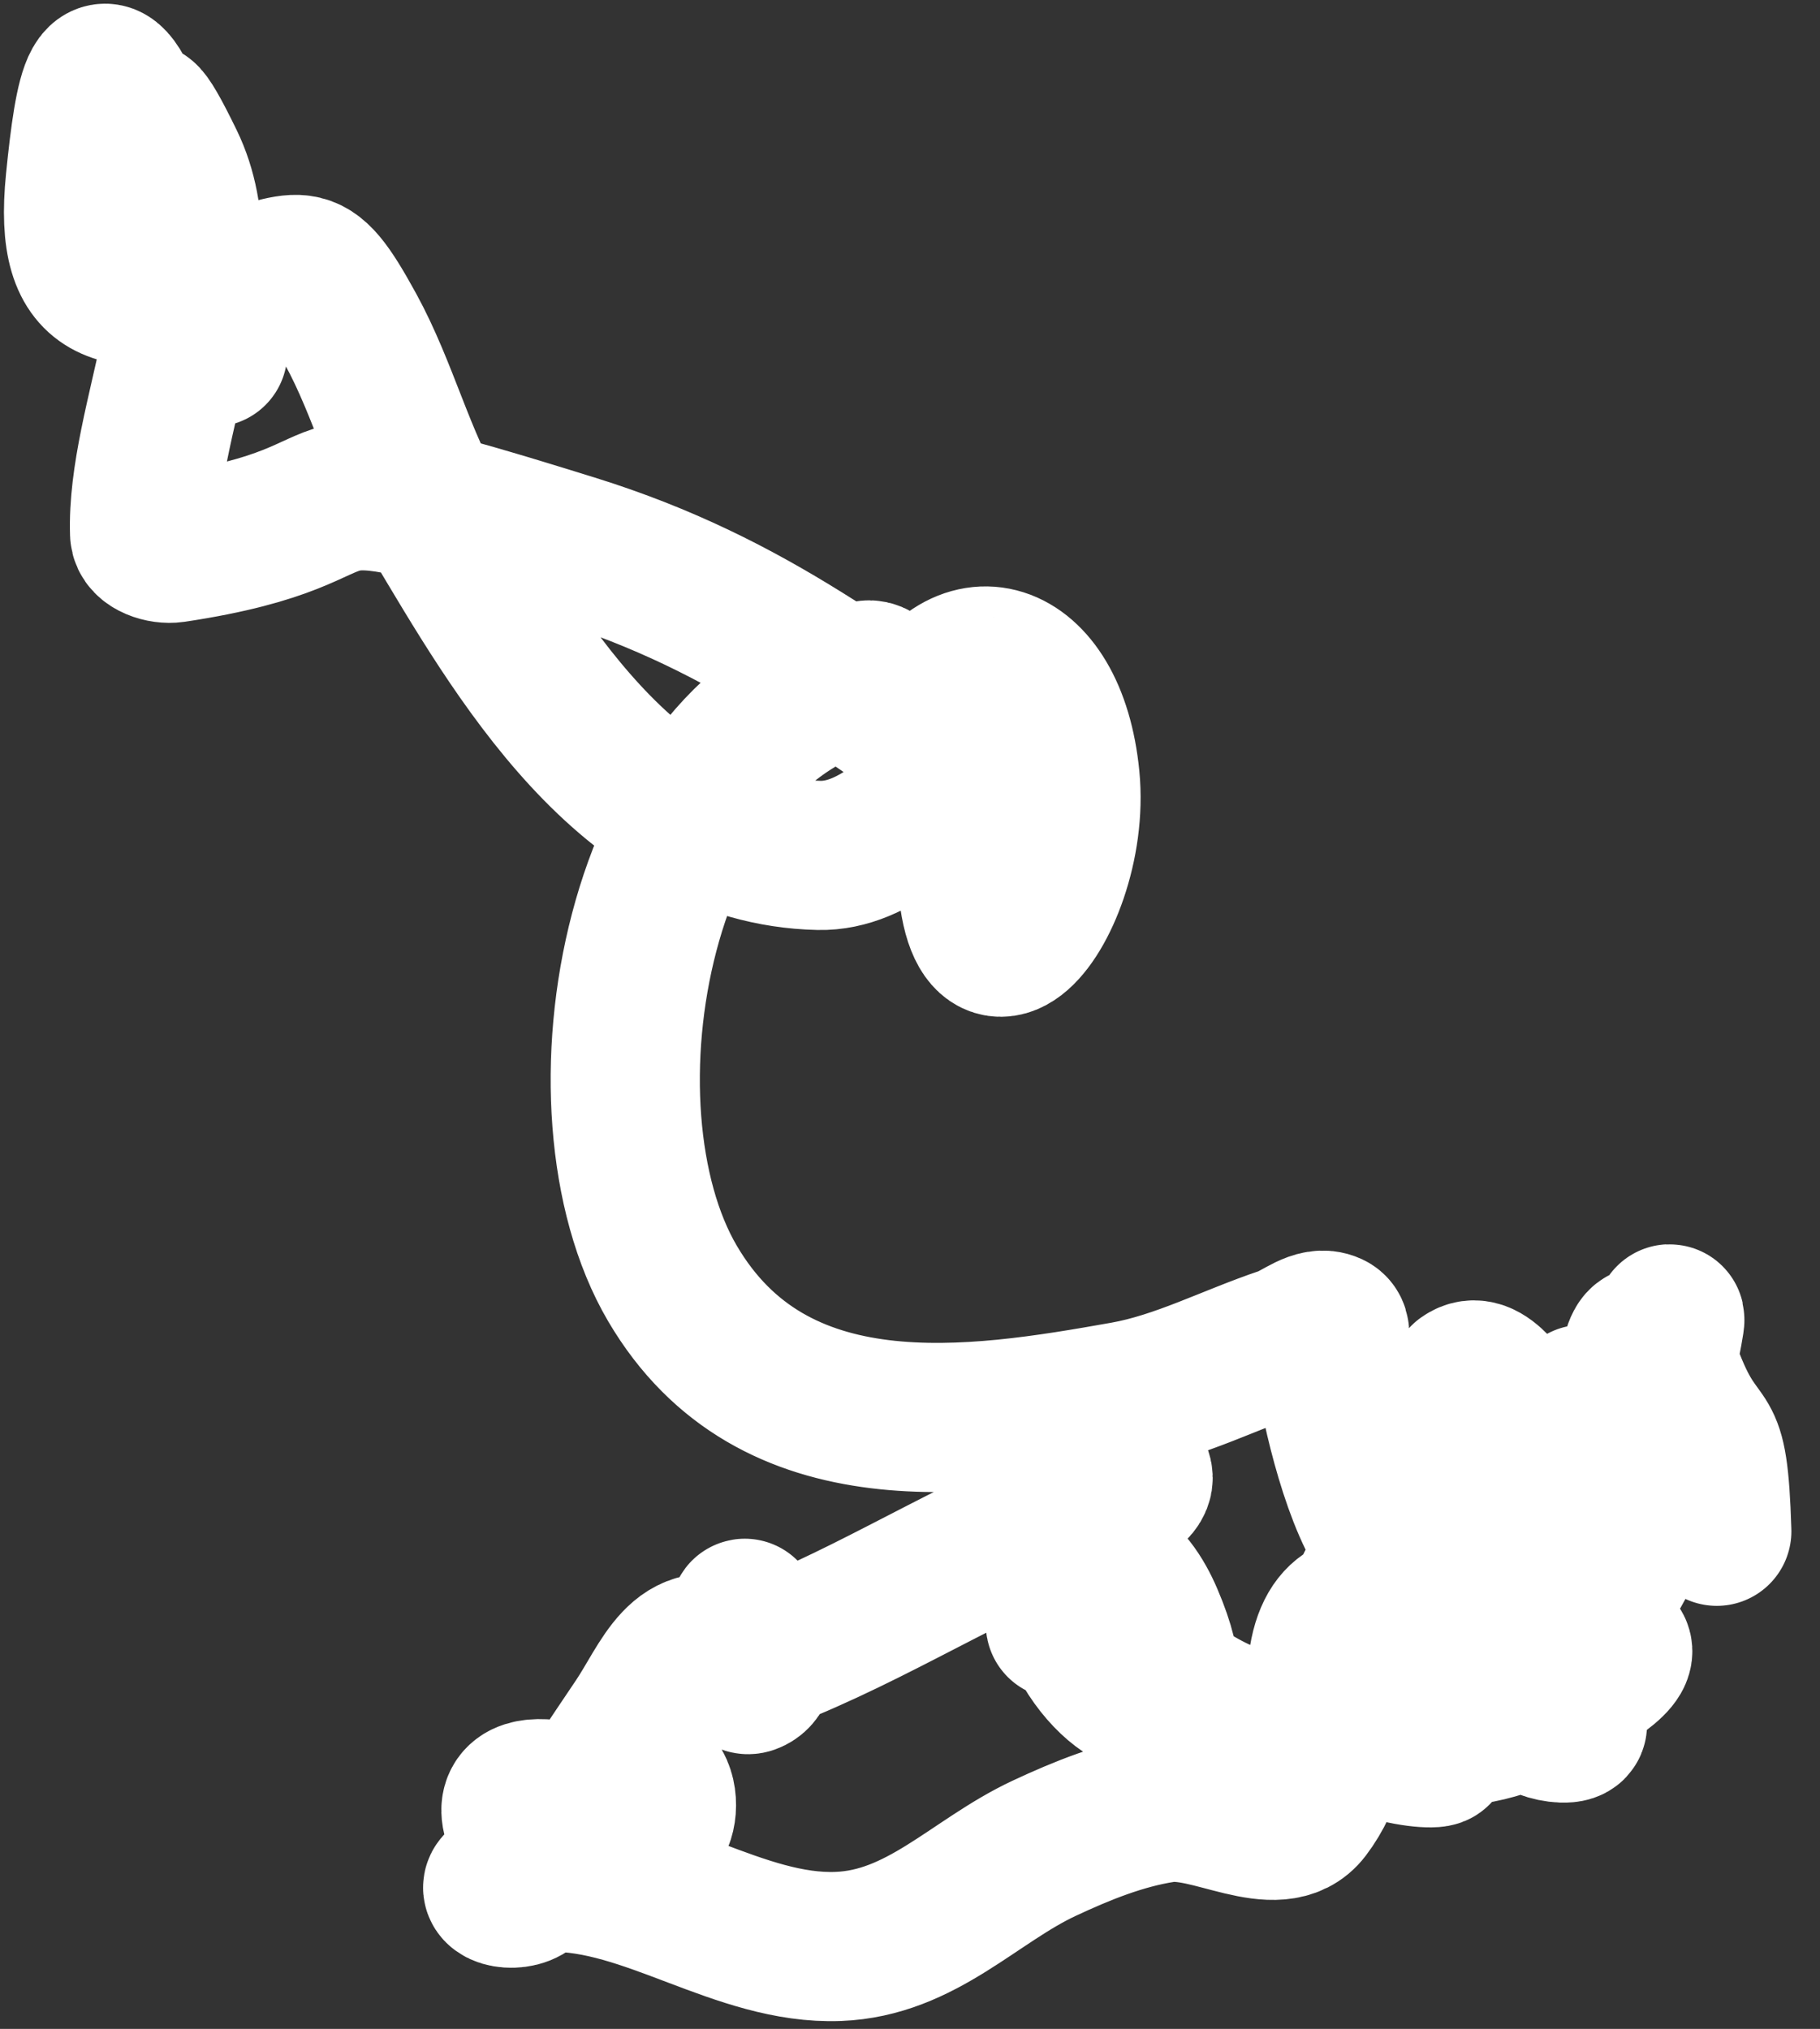 <?xml version="1.0" encoding="UTF-8" standalone="no"?><svg width='61' height='68' viewBox='0 0 61 68' fill='none' xmlns='http://www.w3.org/2000/svg'>
<rect x="0" y="0" width="61" height="68" fill="#333333" stroke="none"/>
<path d='M57.541 51.321C57.417 47.309 57.035 48.977 55.977 46.278C54.389 42.23 54.785 48.622 54.521 49.271C54.208 50.038 52.634 51.485 52.471 50.674C51.993 48.281 54.493 43.543 51.743 50.647C51.123 52.249 50.433 53.828 49.667 55.366C47.953 58.809 48.191 56.649 49.397 56.553C50.022 56.503 50.693 56.551 51.258 56.822C54.149 58.212 51.854 57.997 51.608 57.685C51.035 56.957 51.32 55.725 50.664 55.069C50.502 54.907 50.492 55.497 50.368 55.69C49.693 56.739 48.784 57.631 48.157 58.71C48.056 58.883 44.158 58.498 44.3 56.148C44.564 51.792 48.598 55.096 50.422 55.096C52.384 55.096 56.601 54.403 52.471 56.768C51.405 57.379 49.867 58.072 48.588 58.009C47.637 57.962 44.557 56.156 46.296 54.827C46.91 54.357 46.838 56.688 46.215 57.146C42.885 59.594 38.276 56.502 36.615 53.532C36.433 53.207 36.643 52.351 36.992 52.48C37.715 52.749 38.199 53.524 38.502 54.233C40.123 58.023 37.564 57.366 36.318 55.015C36.07 54.548 36.057 53.965 35.752 53.532C35.581 53.29 35.557 54.691 35.536 54.395C35.441 53.087 35.066 48.673 37.397 48.867C37.752 48.897 38.256 49.318 38.125 49.649C37.947 50.097 37.285 50.134 36.83 50.296C33.104 51.624 29.966 53.698 26.367 55.204C24.186 56.117 26.474 53.614 25.342 55.501C24.383 57.1 24.906 53.991 24.965 54.072C25.399 54.669 25.824 56.039 25.127 56.283C24.832 56.386 24.89 55.647 24.614 55.501C22.837 54.56 22.288 56.361 21.378 57.712C17.521 63.435 20.26 59.56 21.081 59.465C22.809 59.266 22.138 62.229 21.405 60.921C21.236 60.62 21.692 59.721 21.89 60.004C22.671 61.119 21.203 61.834 20.542 61.029C19.948 60.306 16.307 59.22 17.549 61.434C19.419 64.768 14.087 62.977 18.439 62.917C21.748 62.871 24.786 65.361 28.093 65.236C30.886 65.13 32.657 63.04 34.996 61.946C36.269 61.351 37.6 60.813 38.988 60.598C40.569 60.352 42.82 61.953 43.788 60.678C45.365 58.601 44.753 55.475 45.945 53.155C46.546 51.986 47.269 50.645 48.48 50.134C50.822 49.147 51.728 52.459 53.065 53.047C54.634 53.737 54.832 50.035 55.168 48.355C56.774 40.322 55.624 46.194 54.656 47.438C51.674 51.264 50.479 45.188 49.073 46.197C48.457 46.64 48.54 54.171 46.565 51.752C45.526 50.48 44.773 47.265 44.543 45.658C44.487 45.266 44.956 44.638 44.597 44.471C44.102 44.241 43.55 44.783 43.033 44.957C41.249 45.556 39.546 46.461 37.693 46.791C32.644 47.688 25.915 48.767 22.538 43.015C19.087 37.138 21.292 24.293 29.064 22.628C29.798 22.471 30.299 24.96 30.601 24.273C32.105 20.854 35.263 21.654 35.698 26.08C36.134 30.522 31.879 35.575 32.65 26.619C32.748 25.482 33.908 24.426 33.594 23.329C33.352 22.482 33.045 25.098 32.381 25.675C30.928 26.937 29.369 28.712 27.446 28.669C21.009 28.524 17.275 21.849 14.609 17.396C13.415 15.401 12.869 13.071 11.751 11.032C10.171 8.15 10.208 9.104 7.517 9.522C4.083 10.055 2.279 10.157 2.69 6.07C2.999 2.99 3.357 1.131 4.443 4.182C11.58 24.235 1.805 -2.535 5.683 5.45C7.476 9.14 4.717 14.133 4.847 17.882C4.86 18.243 5.46 18.421 5.818 18.367C13.647 17.196 8.556 15.082 19.194 18.394C25.325 20.303 28.738 23.303 33.756 26.565' stroke='white' stroke-width='5' stroke-linecap='round'/>
</svg>
